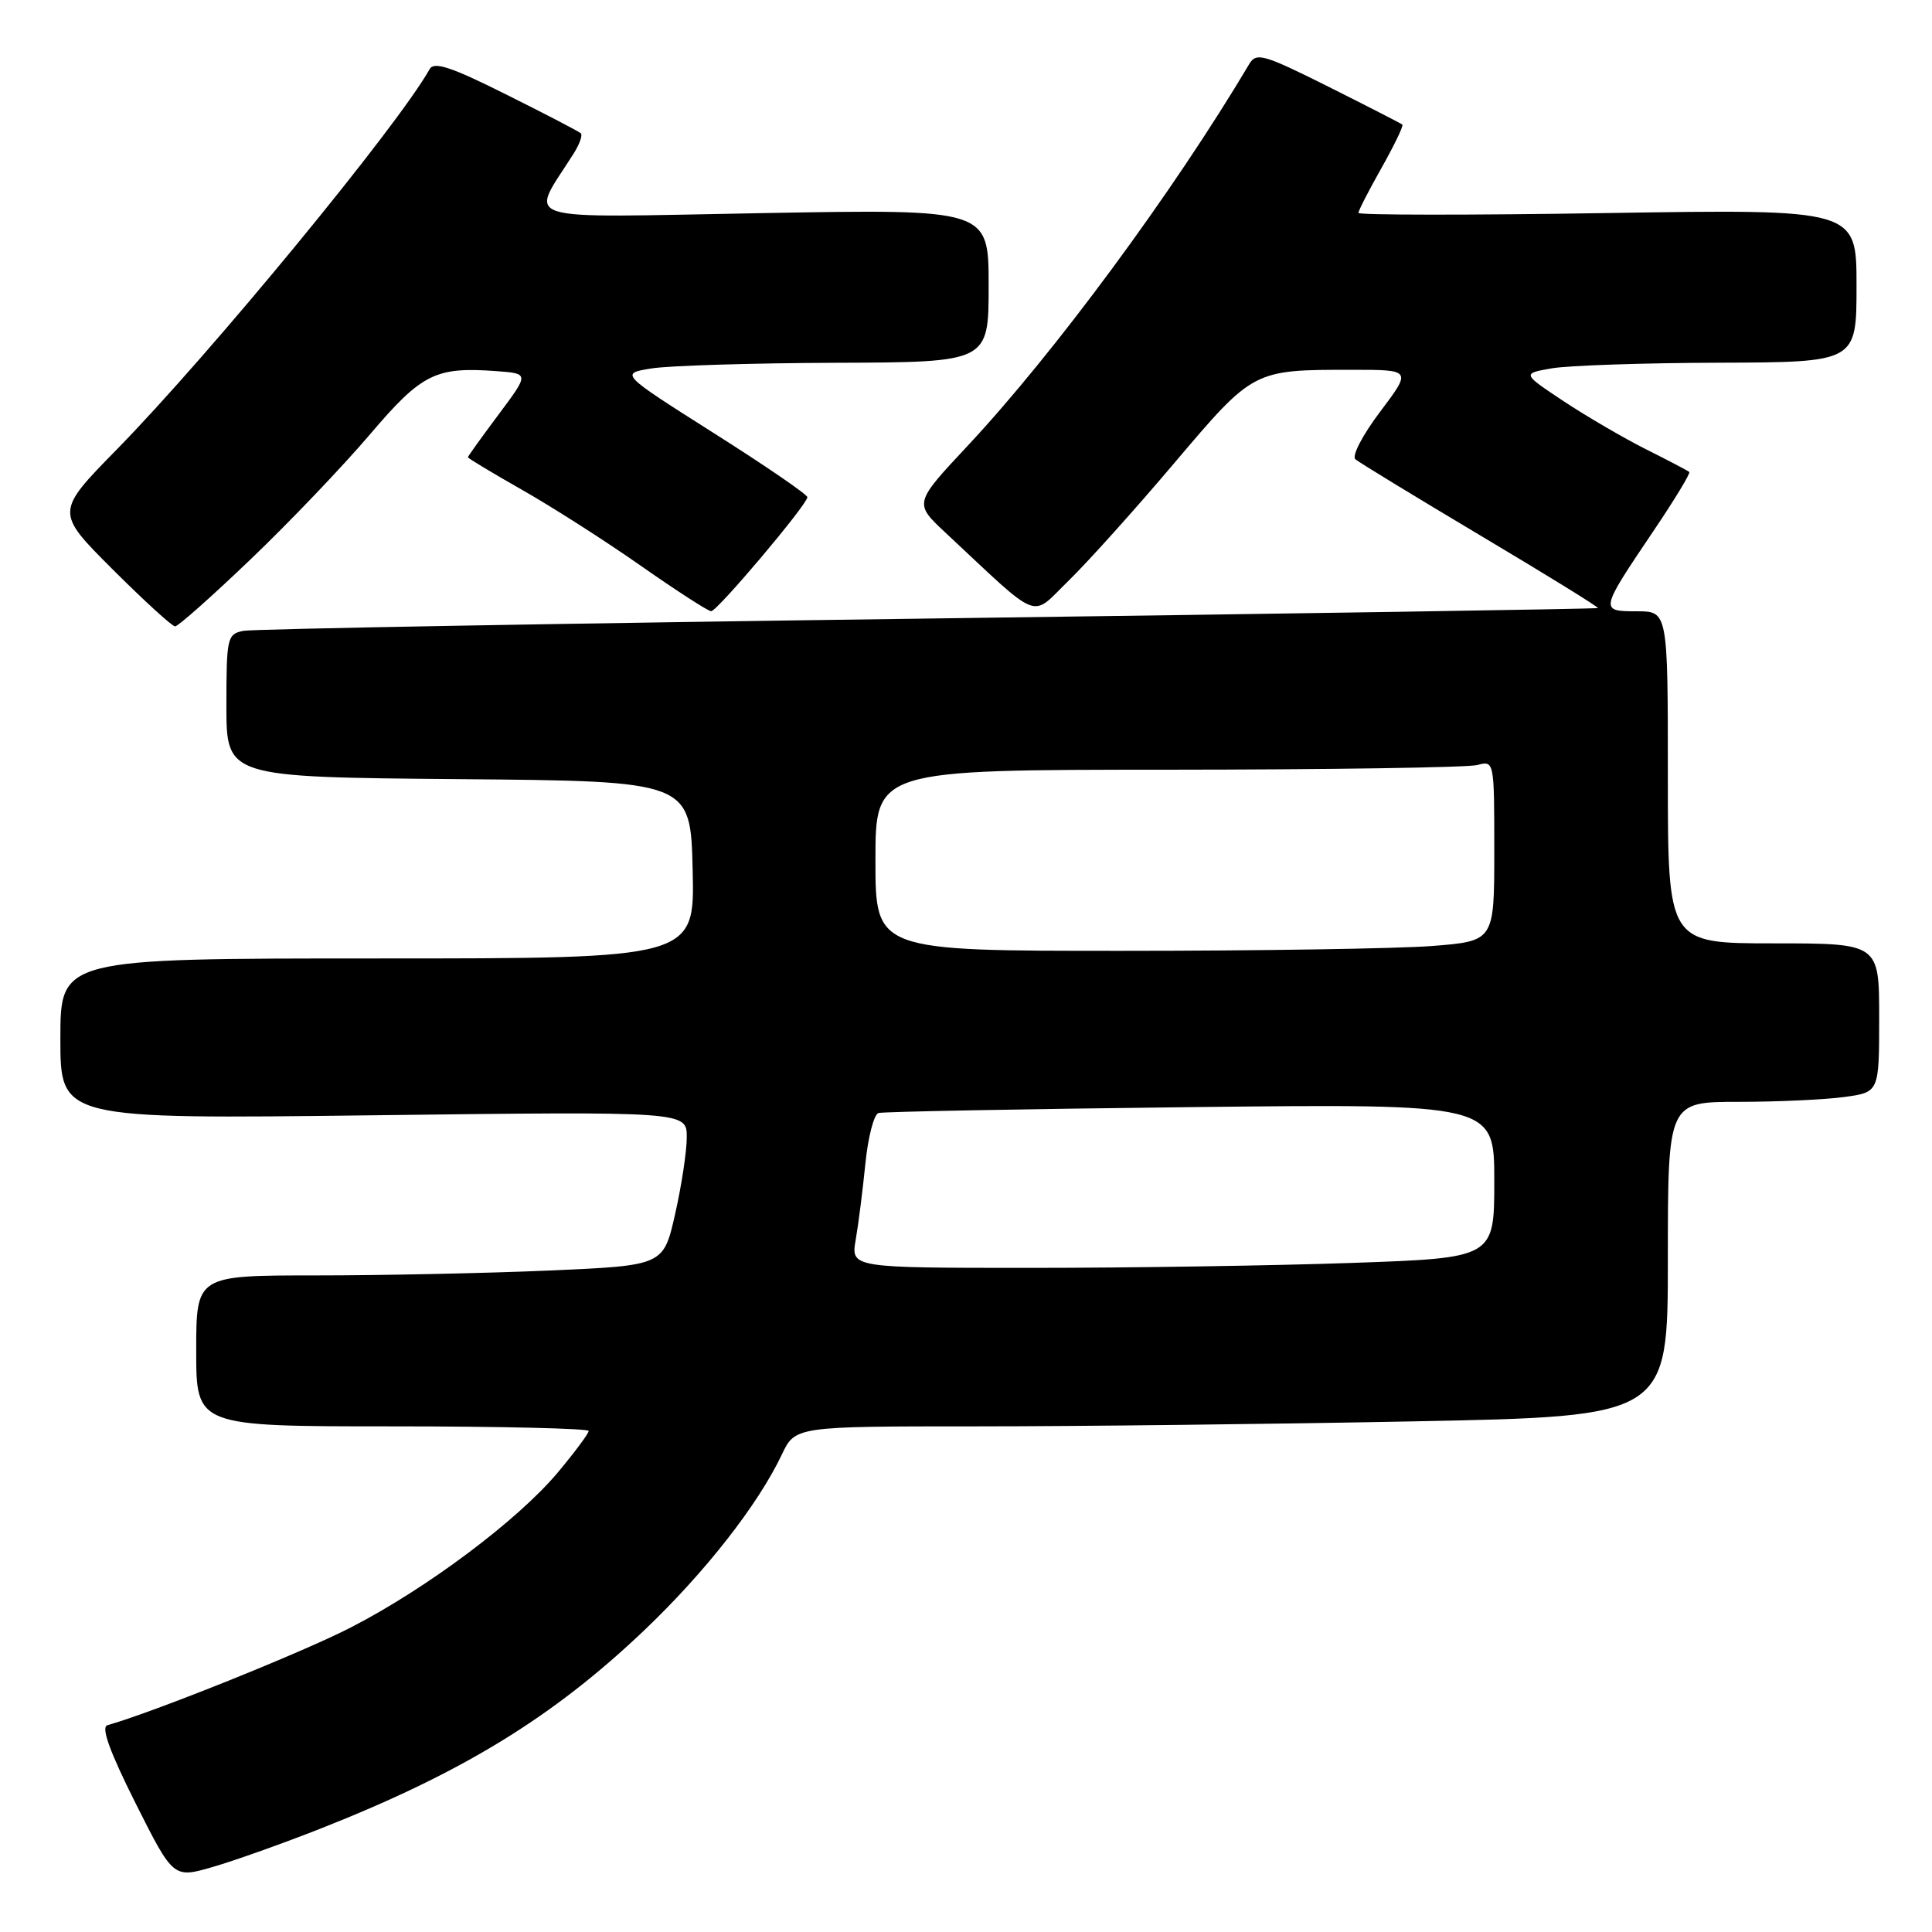 <?xml version="1.0" encoding="UTF-8" standalone="no"?>
<!DOCTYPE svg PUBLIC "-//W3C//DTD SVG 1.1//EN" "http://www.w3.org/Graphics/SVG/1.1/DTD/svg11.dtd" >
<svg xmlns="http://www.w3.org/2000/svg" xmlns:xlink="http://www.w3.org/1999/xlink" version="1.1" viewBox="0 0 256 256">
 <g >
 <path fill="currentColor"
d=" M 42.50 242.29 C 61.31 234.87 73.29 227.52 85.38 216.01 C 93.45 208.32 100.43 199.40 103.59 192.75 C 105.37 189.00 105.37 189.00 129.44 189.00 C 142.67 189.00 168.69 188.70 187.25 188.34 C 221.00 187.68 221.00 187.68 221.00 166.84 C 221.00 146.00 221.00 146.00 230.36 146.00 C 235.51 146.00 241.81 145.71 244.36 145.36 C 249.00 144.73 249.00 144.73 249.00 134.86 C 249.00 125.00 249.00 125.00 235.00 125.00 C 221.00 125.00 221.00 125.00 221.00 103.00 C 221.00 81.00 221.00 81.00 216.89 81.00 C 211.95 81.00 211.97 80.92 219.05 70.42 C 221.87 66.25 224.02 62.70 223.84 62.54 C 223.65 62.37 221.06 61.01 218.08 59.52 C 215.10 58.02 210.19 55.15 207.17 53.15 C 201.68 49.50 201.68 49.50 205.59 48.81 C 207.74 48.43 217.71 48.09 227.75 48.06 C 246.00 48.00 246.00 48.00 246.00 37.85 C 246.00 27.71 246.00 27.71 213.00 28.23 C 194.85 28.52 180.00 28.51 180.00 28.21 C 180.00 27.91 181.38 25.22 183.07 22.23 C 184.75 19.24 185.99 16.67 185.82 16.51 C 185.64 16.36 181.24 14.10 176.03 11.49 C 167.41 7.18 166.46 6.91 165.53 8.49 C 155.46 25.44 139.71 46.79 128.20 59.09 C 121.10 66.68 121.10 66.68 125.30 70.60 C 138.13 82.58 136.47 81.93 141.59 76.95 C 144.11 74.50 150.41 67.49 155.59 61.37 C 166.11 48.96 166.03 49.00 179.16 49.00 C 187.06 49.00 187.06 49.00 182.88 54.55 C 180.55 57.63 179.09 60.43 179.60 60.86 C 180.09 61.28 187.58 65.84 196.23 71.00 C 204.89 76.15 211.86 80.46 211.73 80.57 C 211.61 80.68 171.68 81.31 123.00 81.96 C 74.32 82.61 33.49 83.34 32.25 83.59 C 30.11 84.02 30.00 84.49 30.00 93.50 C 30.00 102.97 30.00 102.97 60.75 103.24 C 91.50 103.50 91.50 103.50 91.78 115.25 C 92.06 127.00 92.06 127.00 50.03 127.00 C 8.00 127.00 8.00 127.00 8.00 137.64 C 8.00 148.29 8.00 148.29 49.50 147.78 C 91.00 147.27 91.00 147.27 91.00 150.69 C 91.00 152.57 90.30 157.16 89.45 160.90 C 87.91 167.69 87.91 167.69 72.80 168.35 C 64.48 168.71 50.55 169.00 41.84 169.00 C 26.00 169.00 26.00 169.00 26.00 179.00 C 26.00 189.00 26.00 189.00 52.00 189.00 C 66.30 189.00 78.00 189.28 78.00 189.61 C 78.00 189.95 76.16 192.42 73.92 195.10 C 68.61 201.44 56.57 210.46 46.50 215.64 C 40.08 218.95 20.30 226.89 14.23 228.60 C 13.36 228.84 14.53 232.09 17.96 238.93 C 22.97 248.90 22.97 248.90 28.23 247.37 C 31.13 246.53 37.55 244.24 42.50 242.29 Z  M 33.21 74.11 C 38.32 69.23 45.41 61.80 48.97 57.62 C 55.90 49.47 57.69 48.58 65.83 49.18 C 70.12 49.50 70.12 49.50 66.06 54.93 C 63.83 57.92 62.00 60.46 62.00 60.59 C 62.00 60.72 65.26 62.68 69.25 64.95 C 73.24 67.22 80.33 71.75 85.00 75.03 C 89.67 78.30 93.83 80.98 94.23 80.99 C 95.03 81.00 106.96 66.87 106.98 65.88 C 106.99 65.53 101.41 61.71 94.57 57.38 C 82.14 49.50 82.14 49.50 86.32 48.82 C 88.62 48.45 99.61 48.11 110.75 48.07 C 131.00 48.00 131.00 48.00 131.00 37.85 C 131.00 27.70 131.00 27.70 100.97 28.24 C 67.67 28.83 70.17 29.63 76.04 20.30 C 76.80 19.08 77.22 17.90 76.96 17.66 C 76.71 17.42 72.27 15.11 67.09 12.53 C 59.79 8.87 57.51 8.12 56.93 9.16 C 52.70 16.72 27.85 46.93 15.46 59.57 C 7.34 67.86 7.34 67.86 14.91 75.43 C 19.08 79.59 22.81 83.00 23.20 83.00 C 23.60 83.00 28.10 79.00 33.21 74.11 Z  M 113.39 164.25 C 113.75 162.19 114.32 157.65 114.67 154.16 C 115.02 150.67 115.80 147.67 116.40 147.48 C 117.01 147.30 135.61 146.95 157.75 146.70 C 198.00 146.25 198.00 146.25 198.00 156.47 C 198.00 166.68 198.00 166.68 179.25 167.34 C 168.94 167.70 149.75 168.00 136.62 168.00 C 112.74 168.00 112.74 168.00 113.39 164.25 Z  M 116.00 114.00 C 116.00 102.00 116.00 102.00 154.75 101.99 C 176.06 101.98 194.51 101.70 195.75 101.37 C 197.99 100.77 198.00 100.81 198.00 112.74 C 198.00 124.70 198.00 124.70 189.75 125.35 C 185.21 125.70 166.76 125.99 148.75 125.99 C 116.00 126.00 116.00 126.00 116.00 114.00 Z "/>
</g>
</svg>